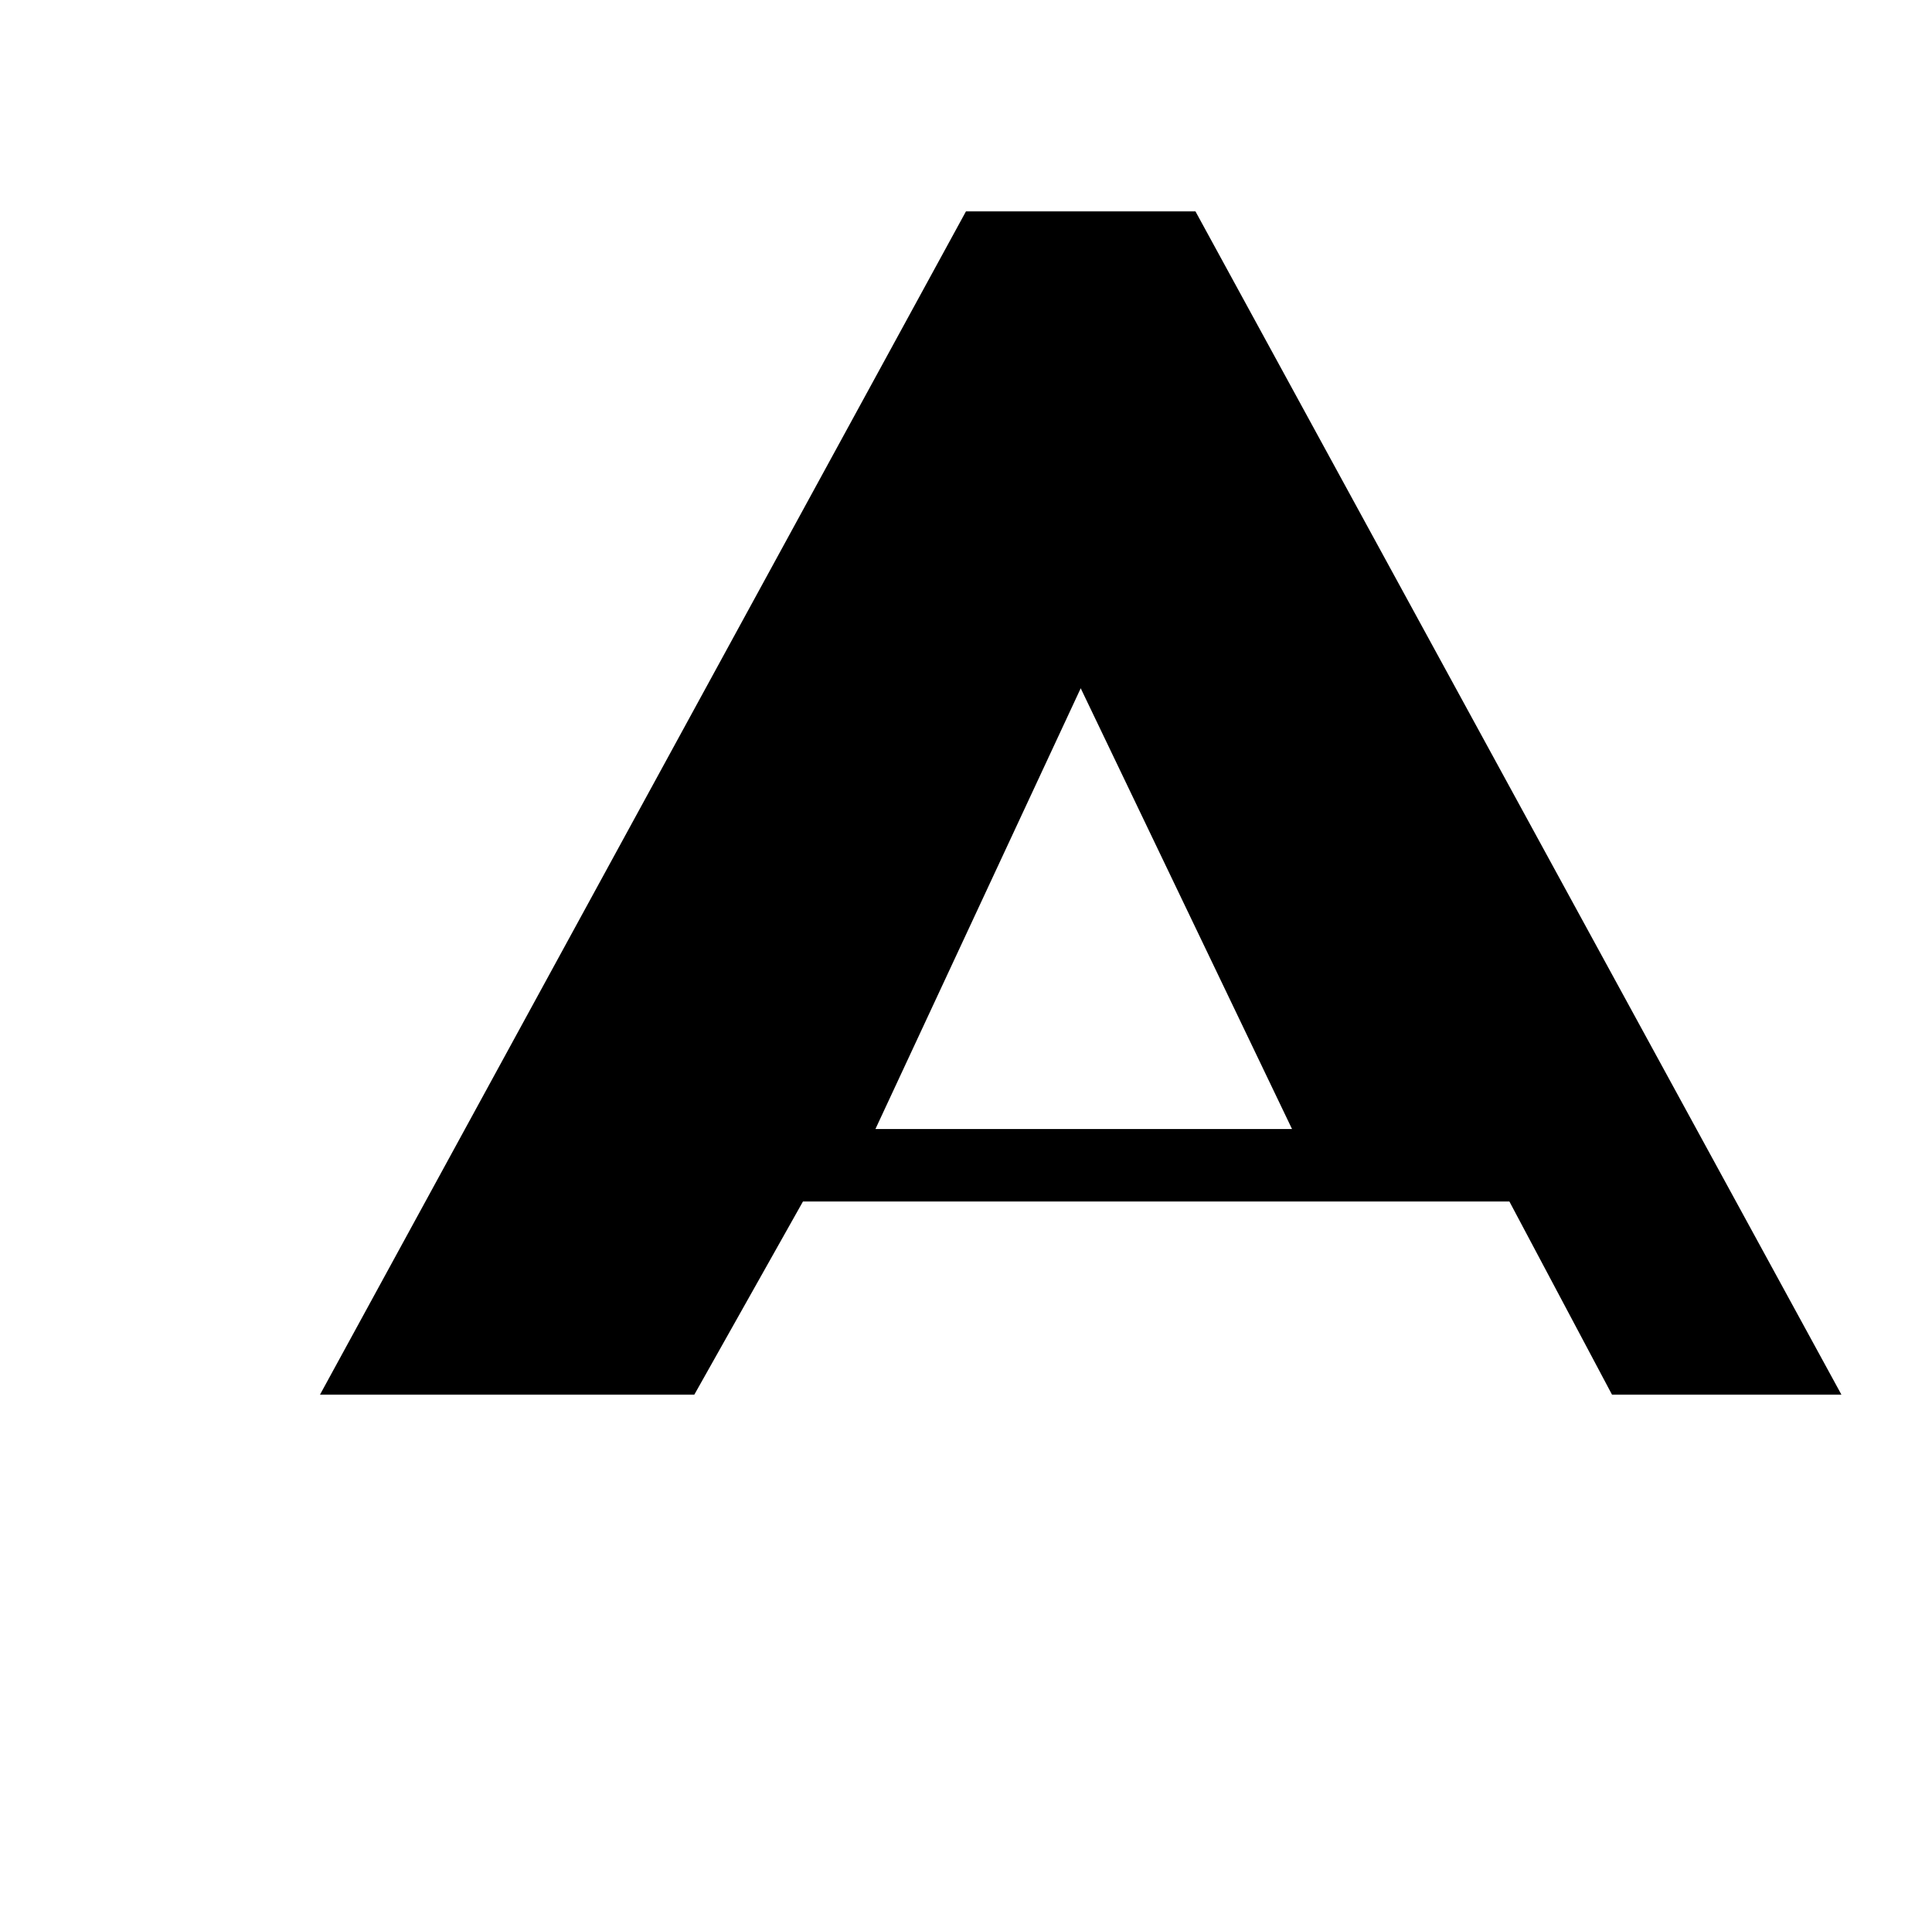 <svg width="32" height="32" viewBox="0 0 32 32" fill="none" xmlns="http://www.w3.org/2000/svg">
<path d="M21.4 18.7L17.9 11.4L14.5 18.7H21.4ZM26.7 23.1L25 19.9H13.3L11.5 23.1H5.3L16 3.5H19.8L30.5 23.1H26.7Z" fill="currentColor"/>
</svg>